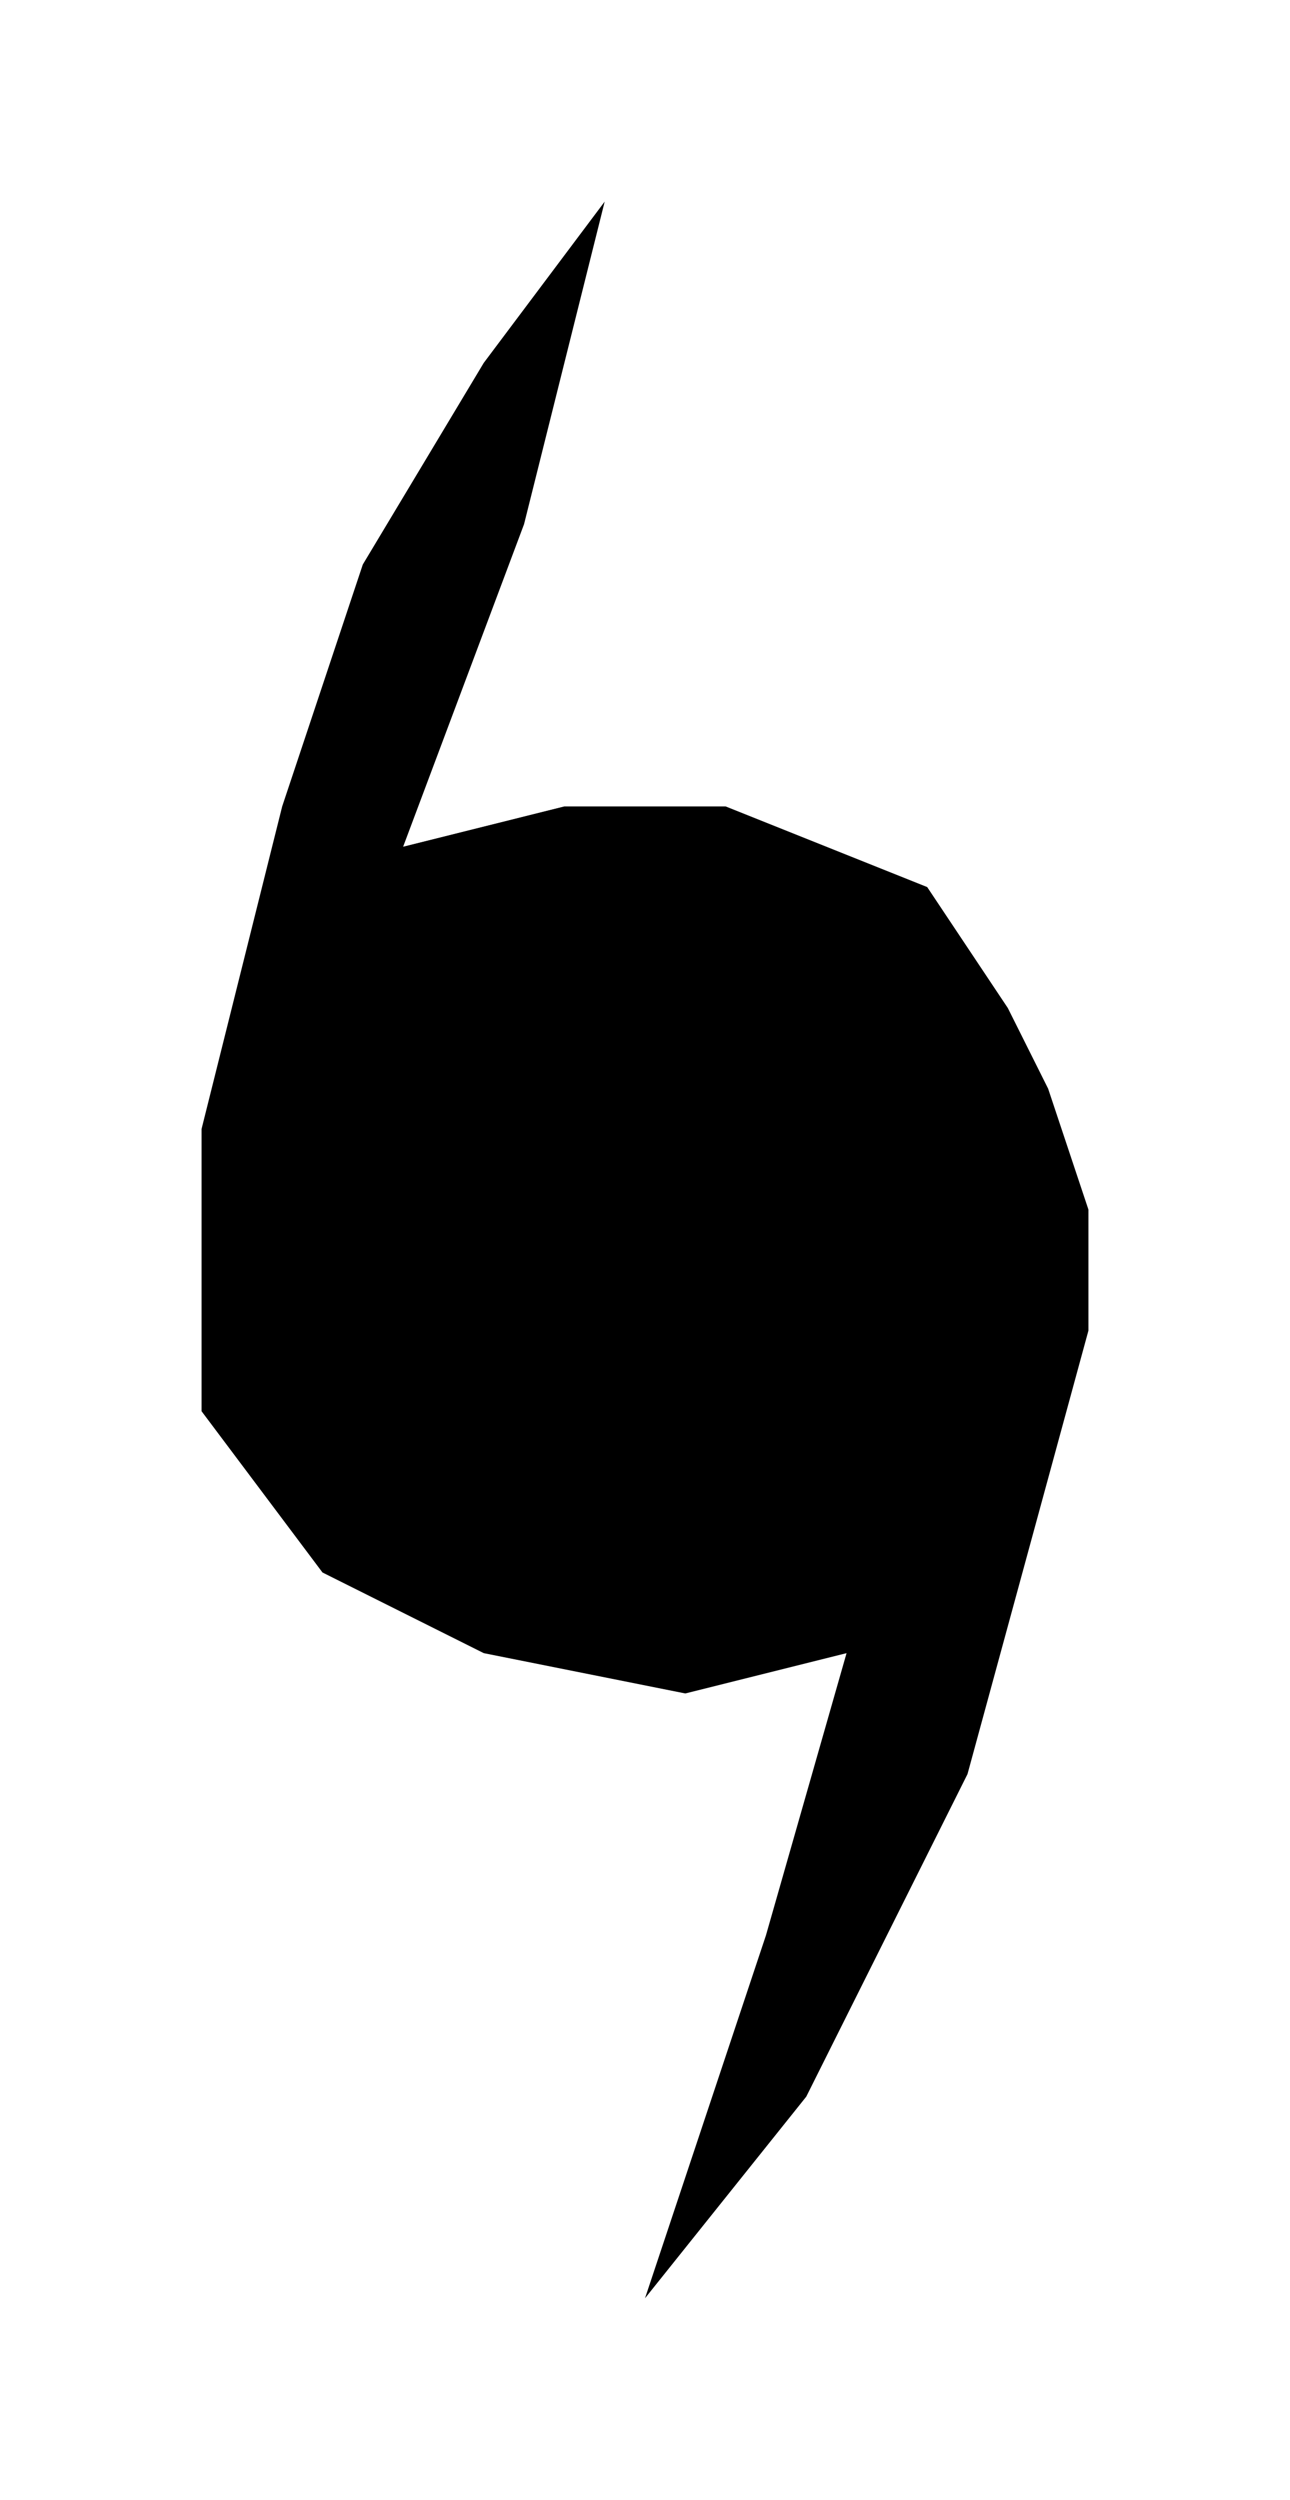 ﻿<?xml version="1.0" encoding="utf-8" standalone="yes"?>
<?xml-stylesheet href="SVGStyle.css" type="text/css"?>
<svg xmlns="http://www.w3.org/2000/svg" version="1.2" baseProfile="tiny" xml:space="preserve" style="shape-rendering:geometricPrecision; fill-rule:evenodd;" width="3.2mm" height="6.2mm" viewBox="-1.64 -3.08 3.2 6.2">
  <title>TROCYC13</title>
  <desc>pattern of symbol</desc>
  <rect class="symbolBox layout" fill="none" x="-1.64" y="3.12" height="6.2" width="3.2" />
  <rect class="svgBox layout" fill="none" x="-1.64" y="-3.08" height="6.2" width="3.2" />
  <path d=" M -0.14,-2.58 L -0.44,-2.18 L -0.74,-1.68 L -0.94,-1.08 L -1.14,-0.28 L -1.14,0.02 L -1.14,0.42 L -0.84,0.82 L -0.44,1.02 L 0.06,1.12 L 0.46,1.02 L 0.26,1.72 L -0.04,2.62 L 0.36,2.12 L 0.76,1.32 L 1.06,0.22 L 1.06,-0.08 L 0.96,-0.38 L 0.86,-0.58 L 0.66,-0.88 L 0.16,-1.08 L -0.24,-1.08 L -0.64,-0.98 L -0.34,-1.78 L -0.14,-2.58 L -0.14,-2.58" class="fLITGN" style="stroke-width:0.32;" />
</svg>